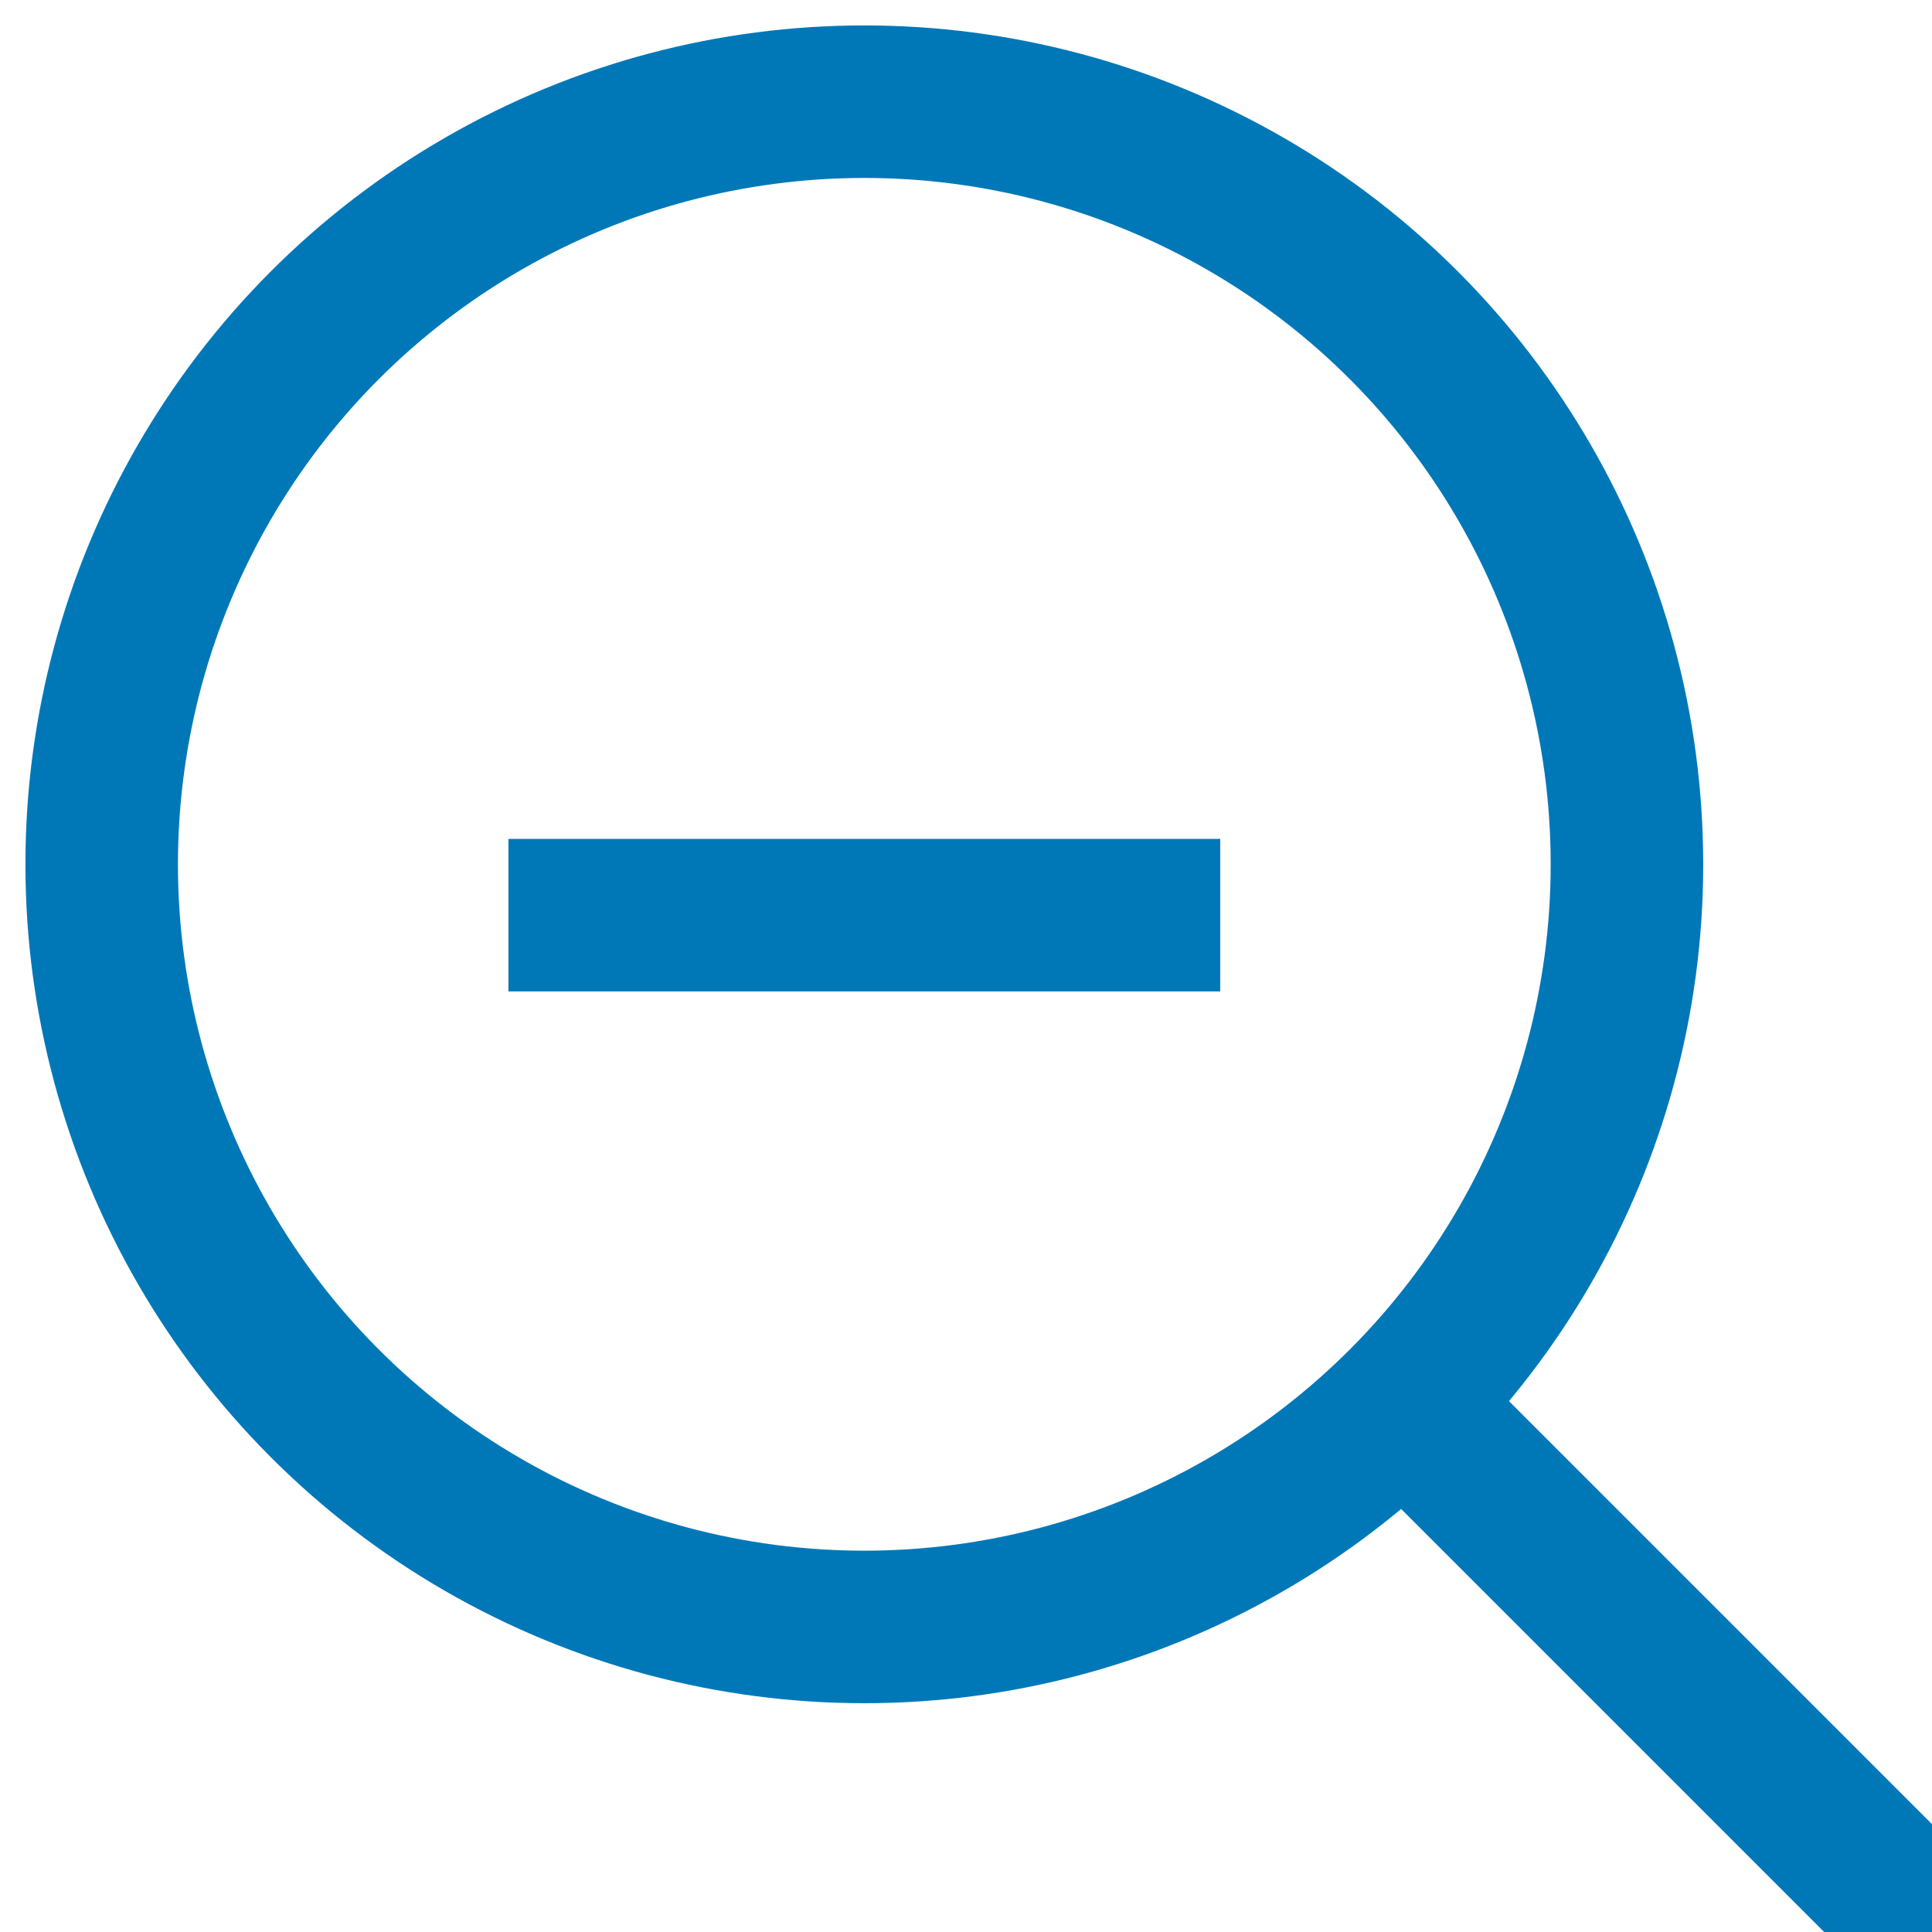 <?xml version="1.0" encoding="utf-8"?>
<!-- Generator: Adobe Illustrator 21.1.0, SVG Export Plug-In . SVG Version: 6.00 Build 0)  -->
<svg version="1.1" id="Layer_1" xmlns="http://www.w3.org/2000/svg" xmlns:xlink="http://www.w3.org/1999/xlink" x="0px" y="0px"
	 viewBox="0 0 19 19" style="enable-background:new 0 0 19 19;" xml:space="preserve">
<style type="text/css">
	.st0{fill-opacity:0;stroke:#0078B8;stroke-width:1.5;}
	.st1{stroke:#0078B8;stroke-width:1.5;}
</style>
<circle class="st0" cx="8.5" cy="8.5" r="7.5"/>
<line class="st1" x1="5" y1="9" x2="12" y2="9"/>
<line class="st1" x1="14" y1="14" x2="19" y2="19"/>
</svg>

